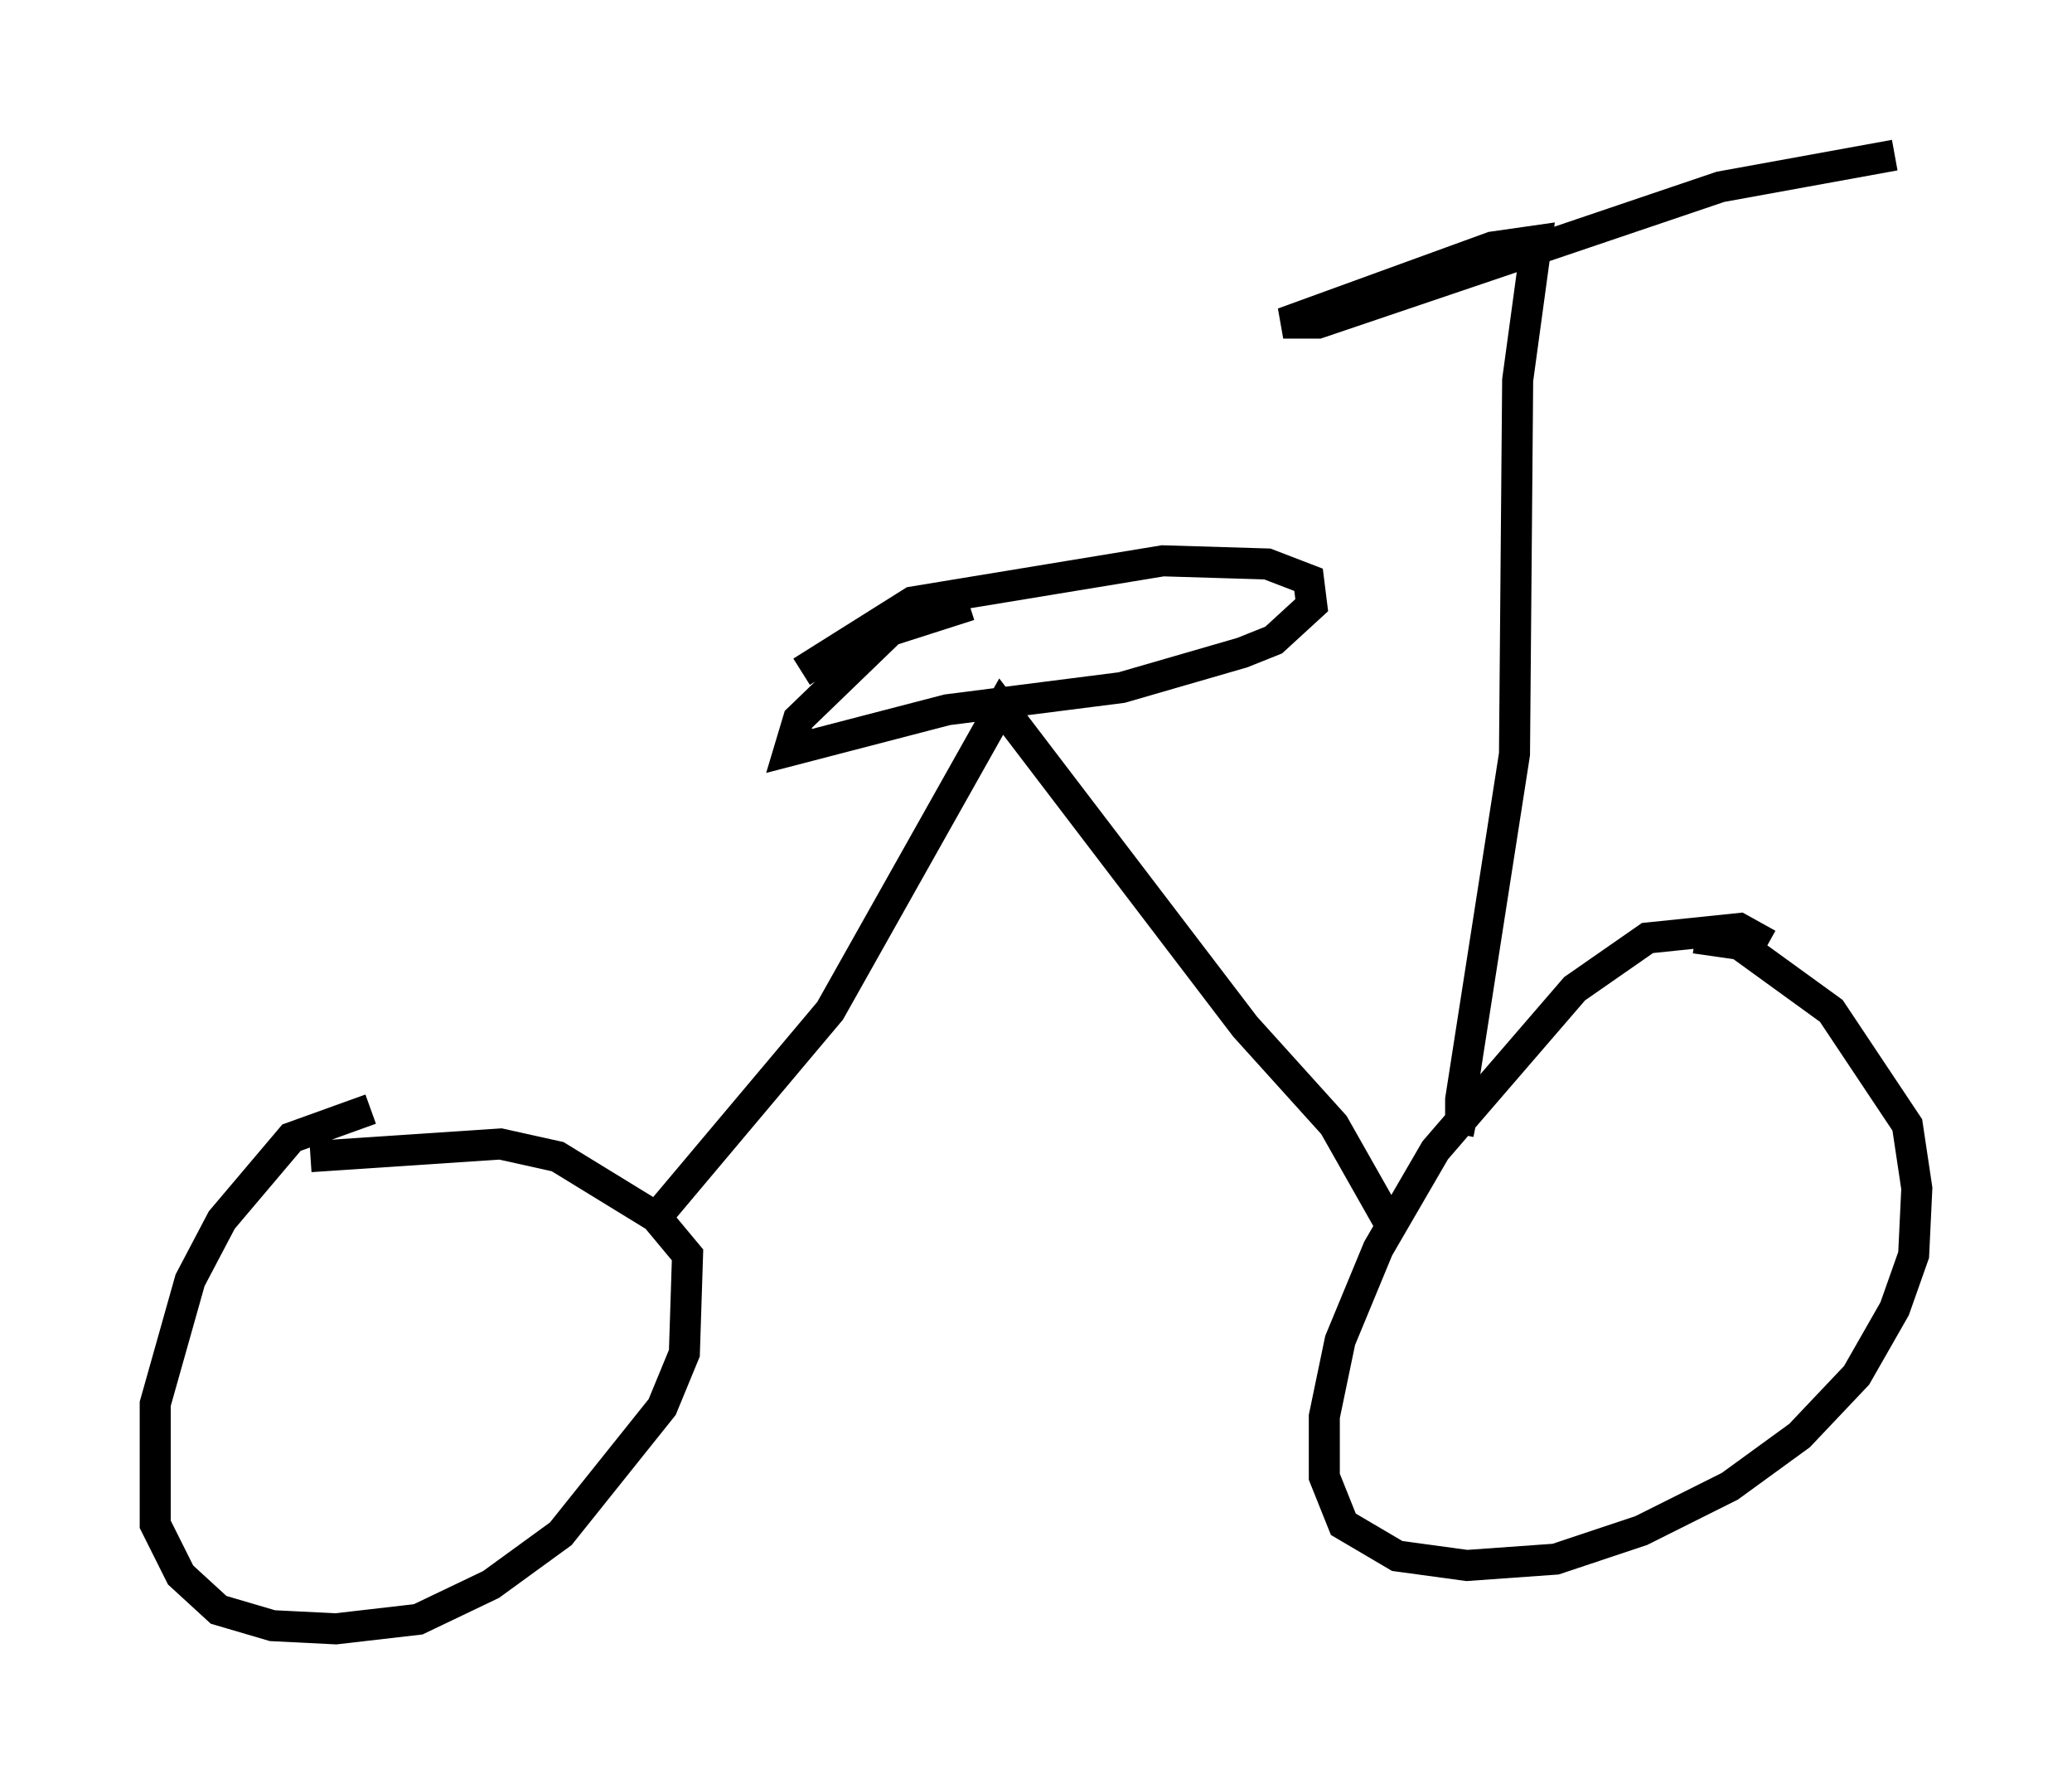 <?xml version="1.0" encoding="utf-8" ?>
<svg baseProfile="full" height="57.469" version="1.1" width="66.759" xmlns="http://www.w3.org/2000/svg" xmlns:ev="http://www.w3.org/2001/xml-events" xmlns:xlink="http://www.w3.org/1999/xlink"><defs /><rect fill="white" height="57.469" width="66.759" x="0" y="0" /><path d="M57.982, 31.848 m-1.021, -1.429 l-0.919, -0.51 -2.96, 0.306 l-2.348, 1.633 -4.492, 5.206 l-1.838, 3.165 -1.225, 2.96 l-0.51, 2.45 0.0, 1.94 l0.613, 1.531 1.735, 1.021 l2.246, 0.306 2.858, -0.204 l2.756, -0.919 2.858, -1.429 l2.246, -1.633 1.838, -1.94 l1.225, -2.144 0.613, -1.735 l0.102, -2.144 -0.306, -2.042 l-2.45, -3.675 -2.96, -2.144 l-1.429, -0.204 m-42.671, 5.513 l-2.552, 0.919 -2.246, 2.654 l-1.021, 1.94 -1.123, 3.981 l0.0, 3.879 0.817, 1.633 l1.225, 1.123 1.735, 0.51 l2.042, 0.102 2.654, -0.306 l2.348, -1.123 2.246, -1.633 l3.267, -4.083 0.715, -1.735 l0.102, -3.165 -1.021, -1.225 l-3.165, -1.94 -1.838, -0.408 l-6.125, 0.408 m34.709, 2.042 l-1.735, -3.063 -2.858, -3.165 l-7.861, -10.311 -5.513, 9.8 l-5.41, 6.431 m4.492, -17.354 l3.573, -2.246 8.065, -1.327 l3.369, 0.102 1.327, 0.51 l0.102, 0.817 -1.225, 1.123 l-1.021, 0.408 -3.879, 1.123 l-5.615, 0.715 -5.104, 1.327 l0.306, -1.021 2.96, -2.858 l2.552, -0.817 m16.334, 16.64 l-0.51, -0.102 0.0, -0.613 l1.735, -11.127 0.102, -12.046 l0.613, -4.492 -1.429, 0.204 l-6.738, 2.45 1.123, 0.0 l12.965, -4.39 5.615, -1.021 " fill="none" stroke="black" stroke-width="1" /></svg>
